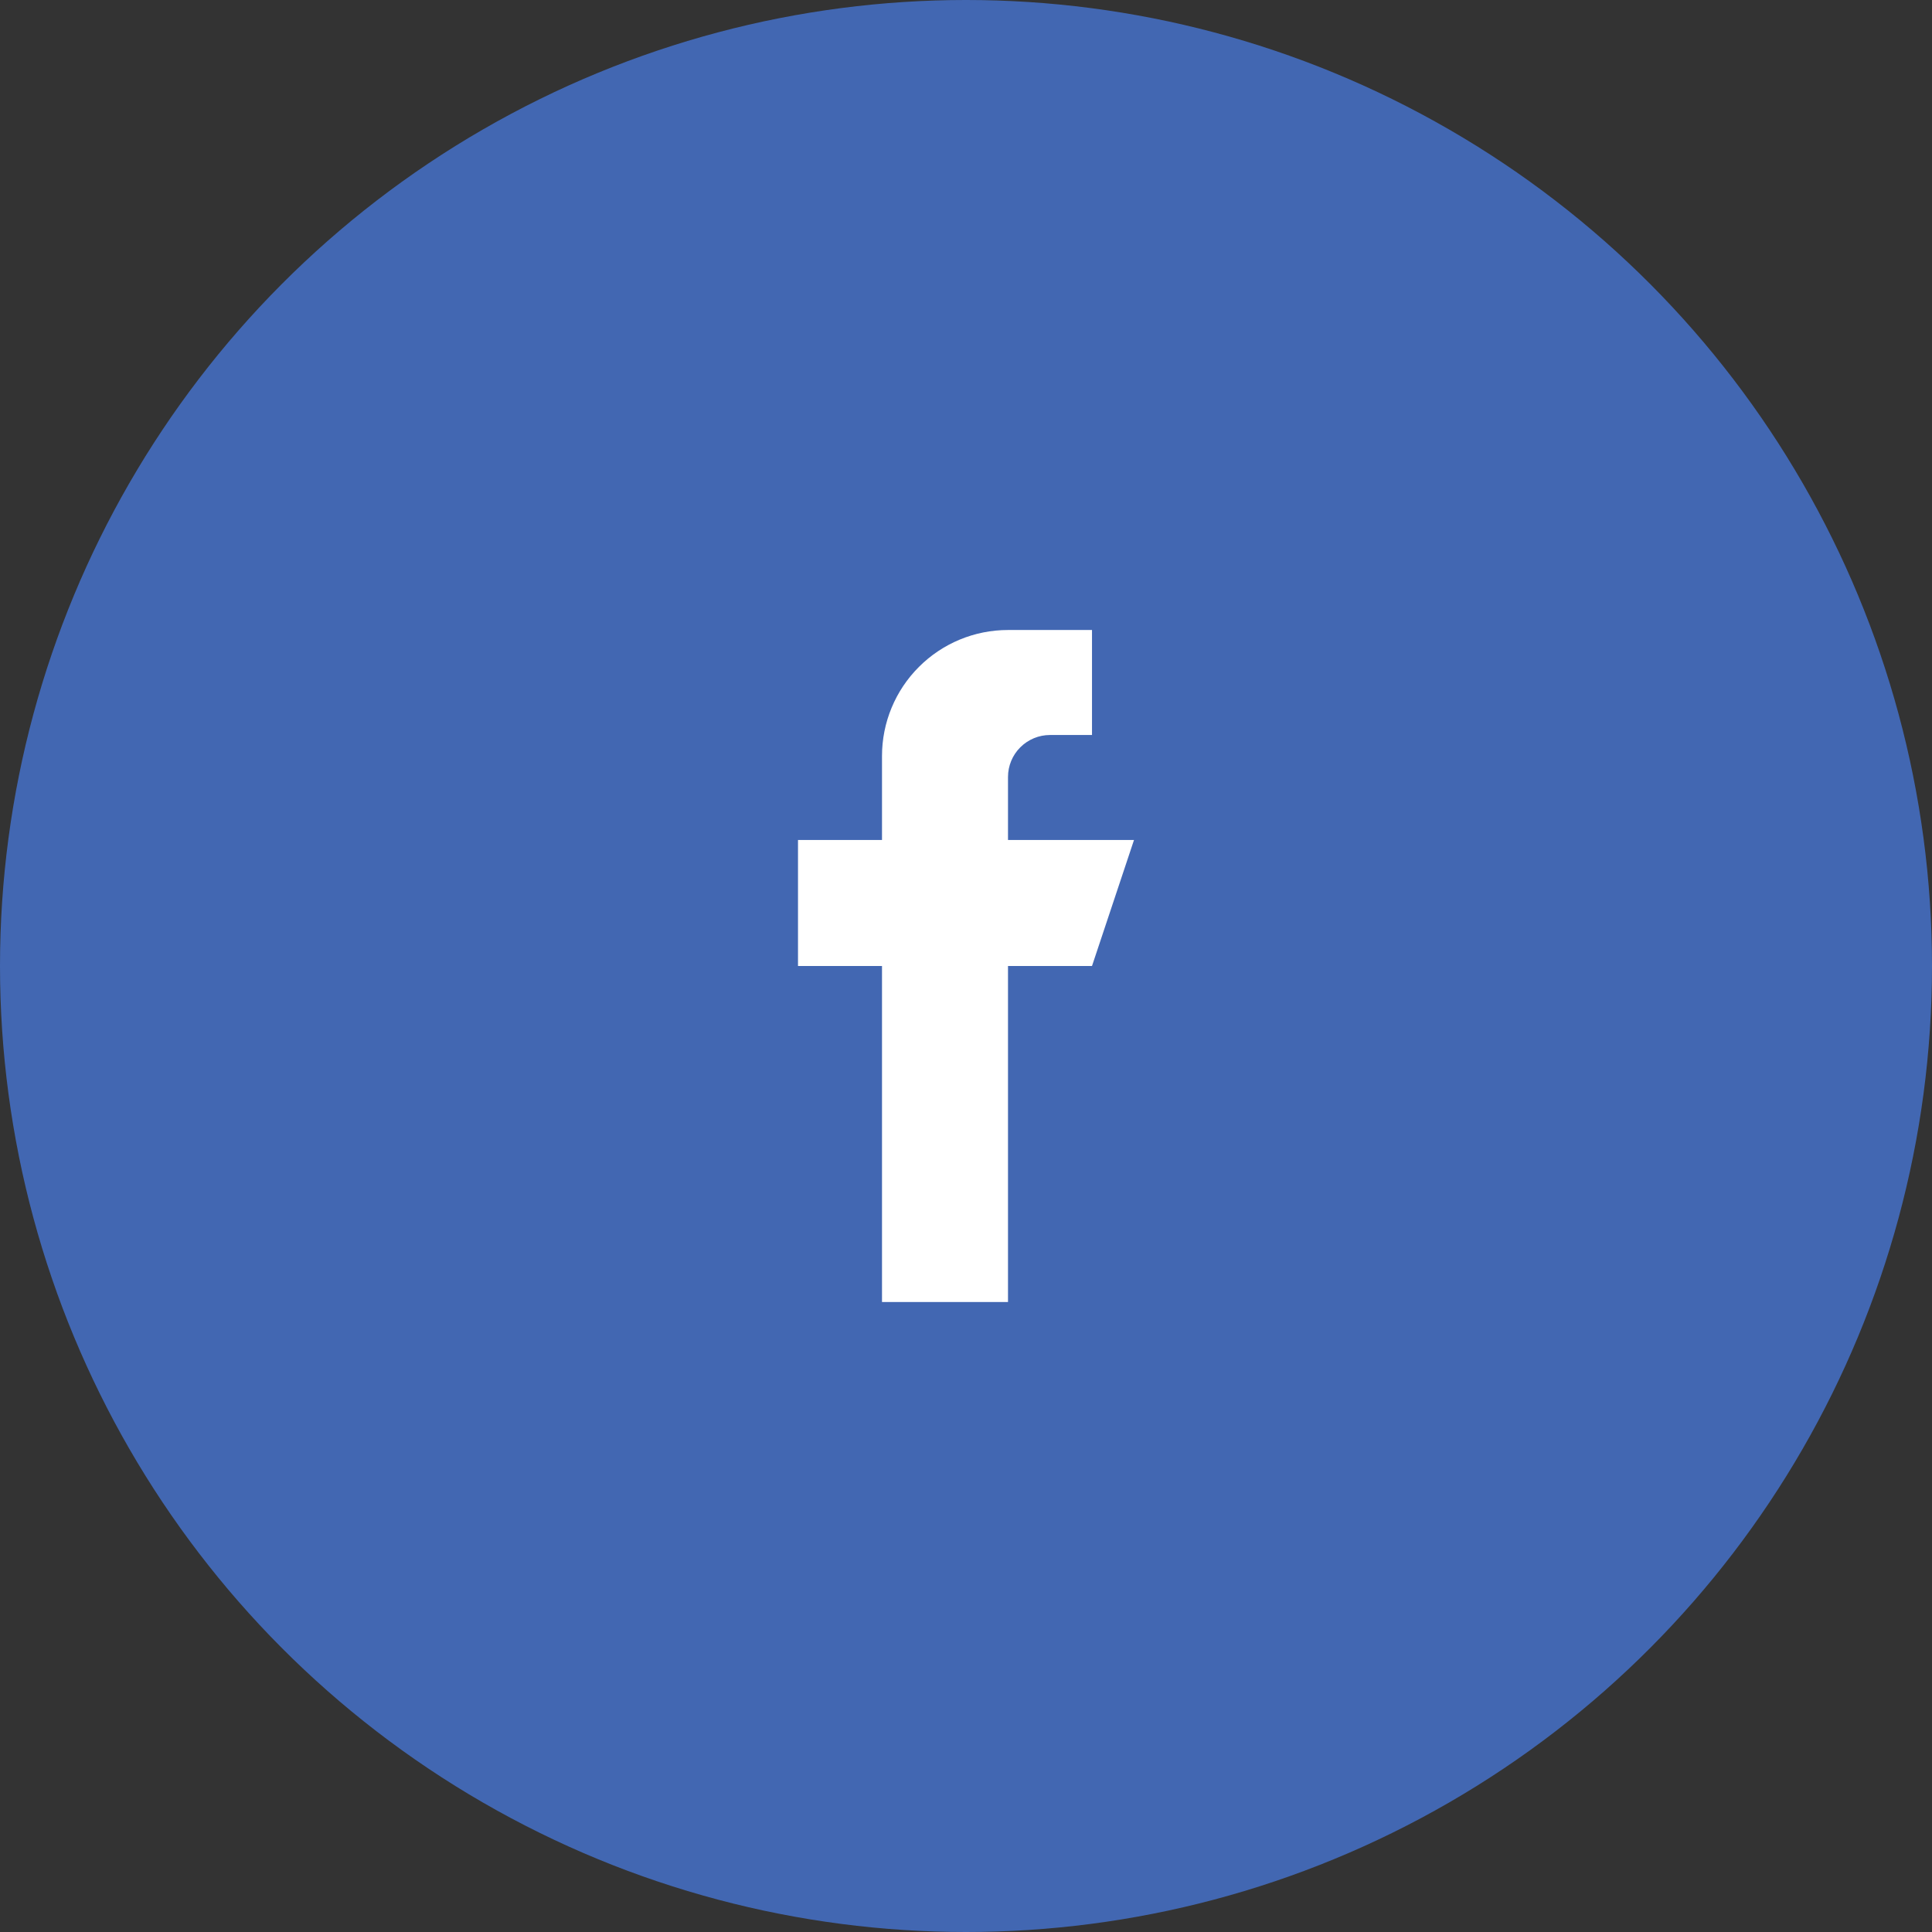 <?xml version="1.0" encoding="utf-8"?>
<!-- Generator: Adobe Illustrator 16.0.0, SVG Export Plug-In . SVG Version: 6.00 Build 0)  -->
<!DOCTYPE svg PUBLIC "-//W3C//DTD SVG 1.1//EN" "http://www.w3.org/Graphics/SVG/1.1/DTD/svg11.dtd">
<svg version="1.1" id="Layer_1" xmlns="http://www.w3.org/2000/svg" xmlns:xlink="http://www.w3.org/1999/xlink" x="0px" y="0px"
	 width="46px" height="46px" viewBox="0 0 46 46" enable-background="new 0 0 46 46" xml:space="preserve">
<rect x="0" y="0" width="46" height="46" fill="#333333" stroke="none"/>
<g>
	<circle fill="#4267B2" cx="23" cy="23" r="23"/>
</g>
<g id="Layer_8">
	<path fill="#FFFFFF" d="M24,20v-1.5c0-0.265,0.105-0.52,0.293-0.707S24.734,17.5,25,17.5h1V15h-2c-0.796,0-1.559,0.316-2.121,0.879
		C21.316,16.441,21,17.204,21,18v2h-2v3h2v8h3v-8h2l1-3H24z"/>
</g>
</svg>
